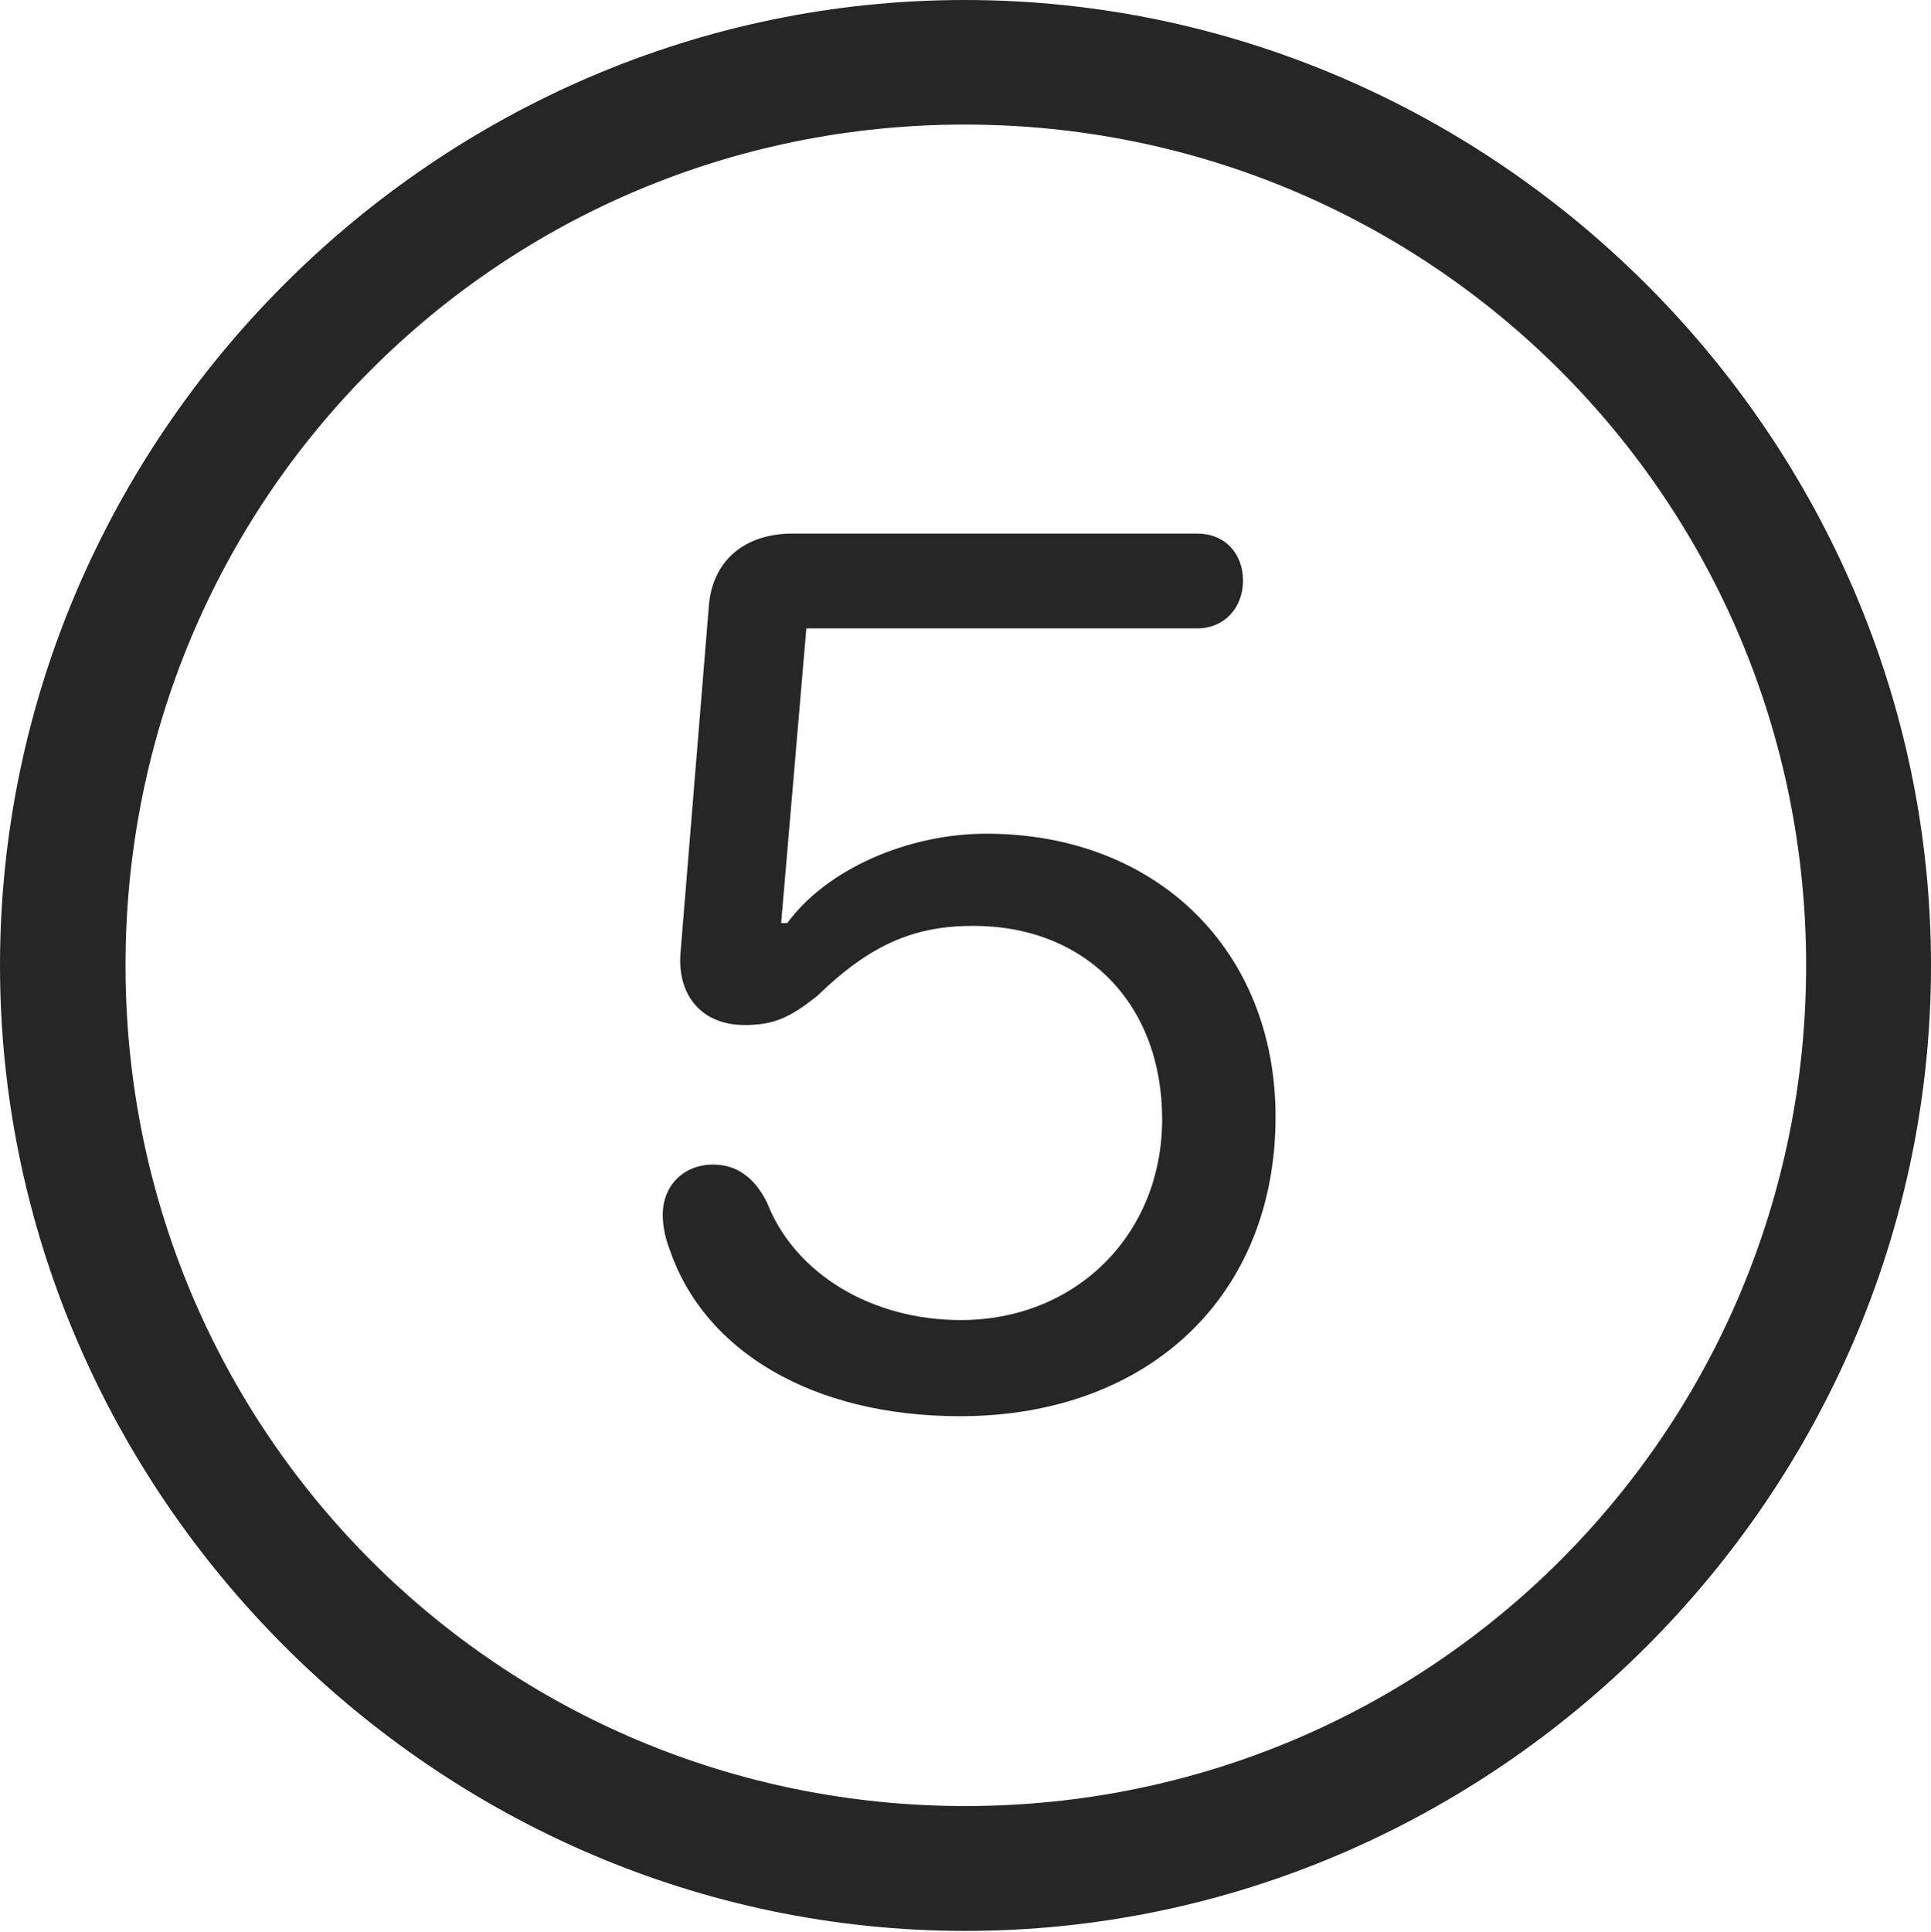 <?xml version="1.0" encoding="UTF-8"?>
<!--Generator: Apple Native CoreSVG 232.5-->
<!DOCTYPE svg
PUBLIC "-//W3C//DTD SVG 1.1//EN"
       "http://www.w3.org/Graphics/SVG/1.1/DTD/svg11.dtd">
<svg version="1.1" xmlns="http://www.w3.org/2000/svg" xmlns:xlink="http://www.w3.org/1999/xlink" width="97.96" height="97.993">
 <g>
  <rect height="97.993" opacity="0" width="97.96" x="0" y="0"/>
  <path d="M48.972 97.944C75.825 97.944 97.96 75.776 97.96 48.972C97.96 22.135 75.791 0 48.938 0C22.135 0 0 22.135 0 48.972C0 75.776 22.169 97.944 48.972 97.944ZM48.972 91.611C25.35 91.611 6.367 72.594 6.367 48.972C6.367 25.35 25.316 6.318 48.938 6.318C72.561 6.318 91.626 25.35 91.626 48.972C91.626 72.594 72.594 91.611 48.972 91.611Z" fill="#000000" fill-opacity="0.85"/>
  <path d="M48.706 71.836C58.225 71.836 64.709 65.771 64.709 56.65C64.709 48.204 58.674 42.289 50.041 42.289C46.026 42.289 41.924 44.107 39.94 46.821L39.628 46.821L40.906 31.875L60.736 31.875C62.094 31.875 63.057 30.848 63.057 29.453C63.057 28.059 62.127 27.065 60.736 27.065L40.219 27.065C37.741 27.065 36.141 28.459 35.961 30.732L34.518 48.384C34.368 50.546 35.65 51.993 37.76 51.993C39.188 51.993 40.005 51.678 41.459 50.516C44.151 47.909 46.37 46.964 49.374 46.964C55.08 46.964 58.956 50.926 58.956 56.766C58.956 62.622 54.585 66.959 48.741 66.959C44.192 66.959 40.32 64.593 38.921 61.023C38.284 59.717 37.355 59.072 36.181 59.072C34.666 59.072 33.621 60.152 33.621 61.614C33.621 62.262 33.77 62.862 33.988 63.428C35.729 68.484 41.151 71.836 48.706 71.836Z" fill="#000000" fill-opacity="0.85"/>
 </g>
</svg>
